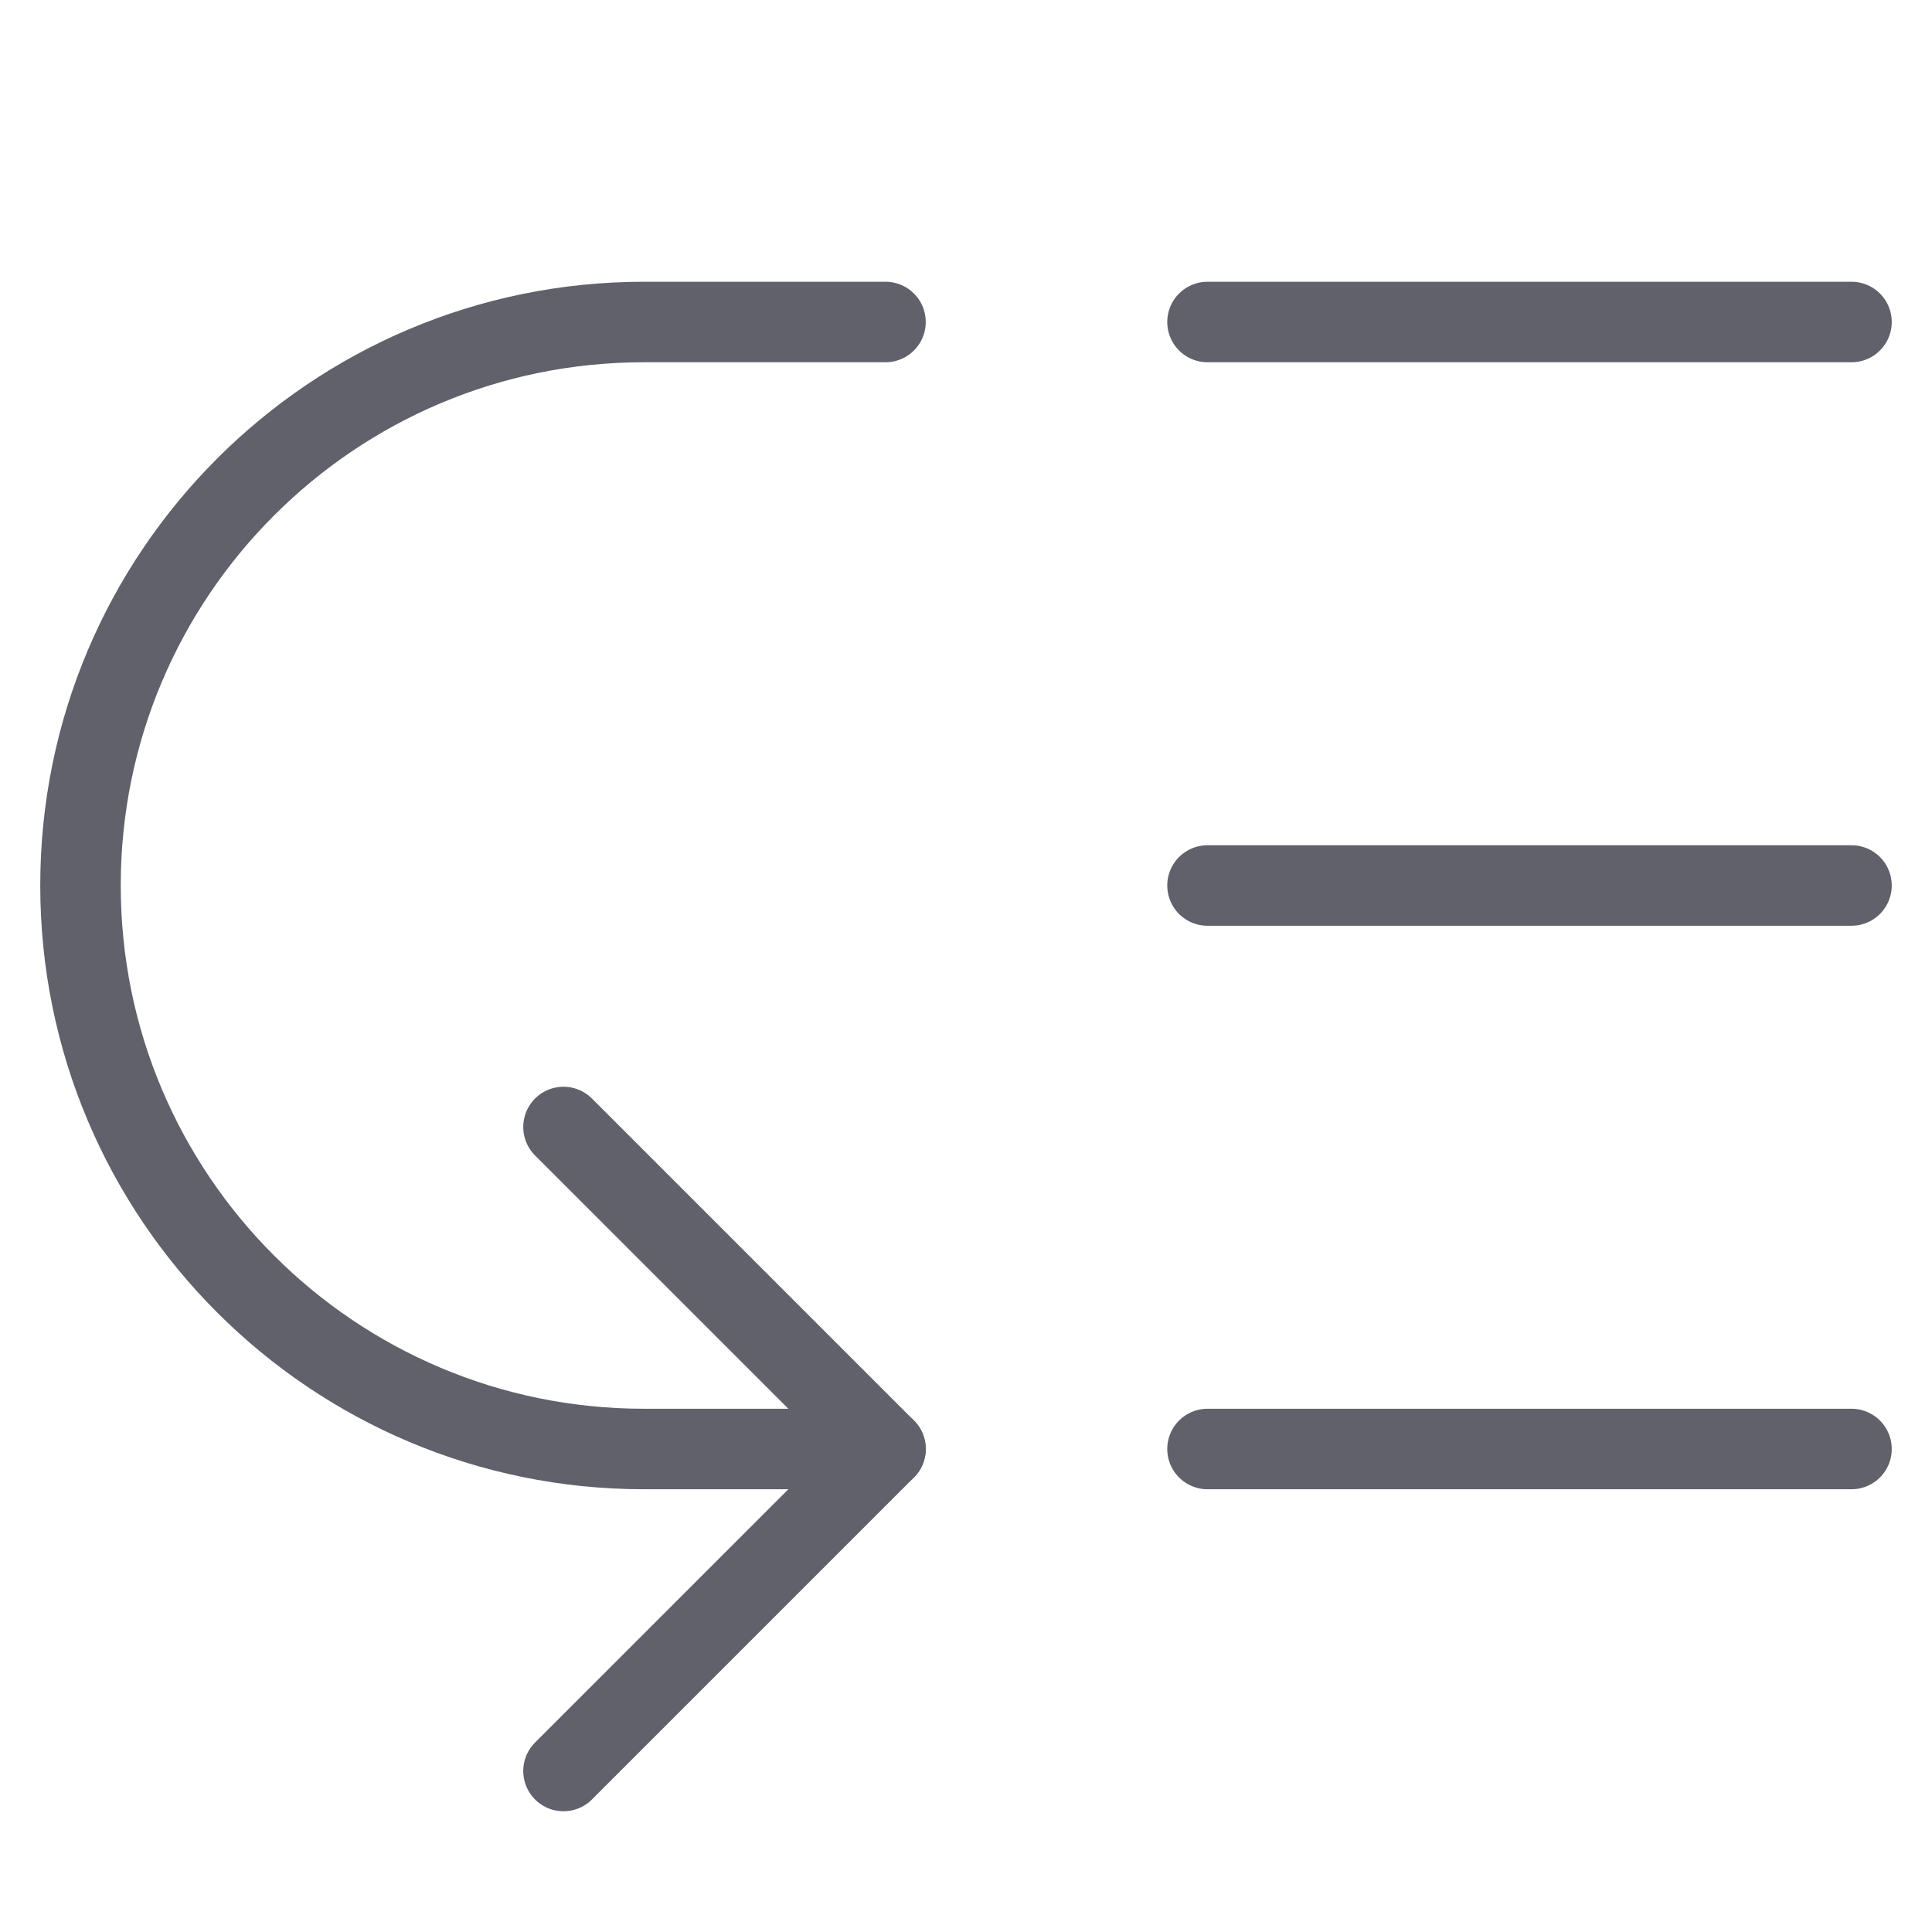 <svg xmlns="http://www.w3.org/2000/svg" height="24" width="24" viewBox="0 0 48 48"><g stroke-linecap="round" fill="#61616b" stroke-linejoin="round" class="nc-icon-wrapper"><line fill="none" stroke="#61616b" stroke-width="2" x1="30" y1="8" x2="46" y2="8"></line> <line fill="none" stroke="#61616b" stroke-width="2" x1="30" y1="22" x2="46" y2="22"></line> <line fill="none" stroke="#61616b" stroke-width="2" x1="30" y1="36" x2="46" y2="36"></line> <path data-cap="butt" data-color="color-2" fill="none" stroke="#61616b" stroke-width="2" d="M22,36h-6 C8.268,36,2,29.732,2,22S8.268,8,16,8h6"></path> <polyline data-color="color-2" fill="none" stroke="#61616b" stroke-width="2" points=" 14,28 22,36 14,44 "></polyline></g></svg>